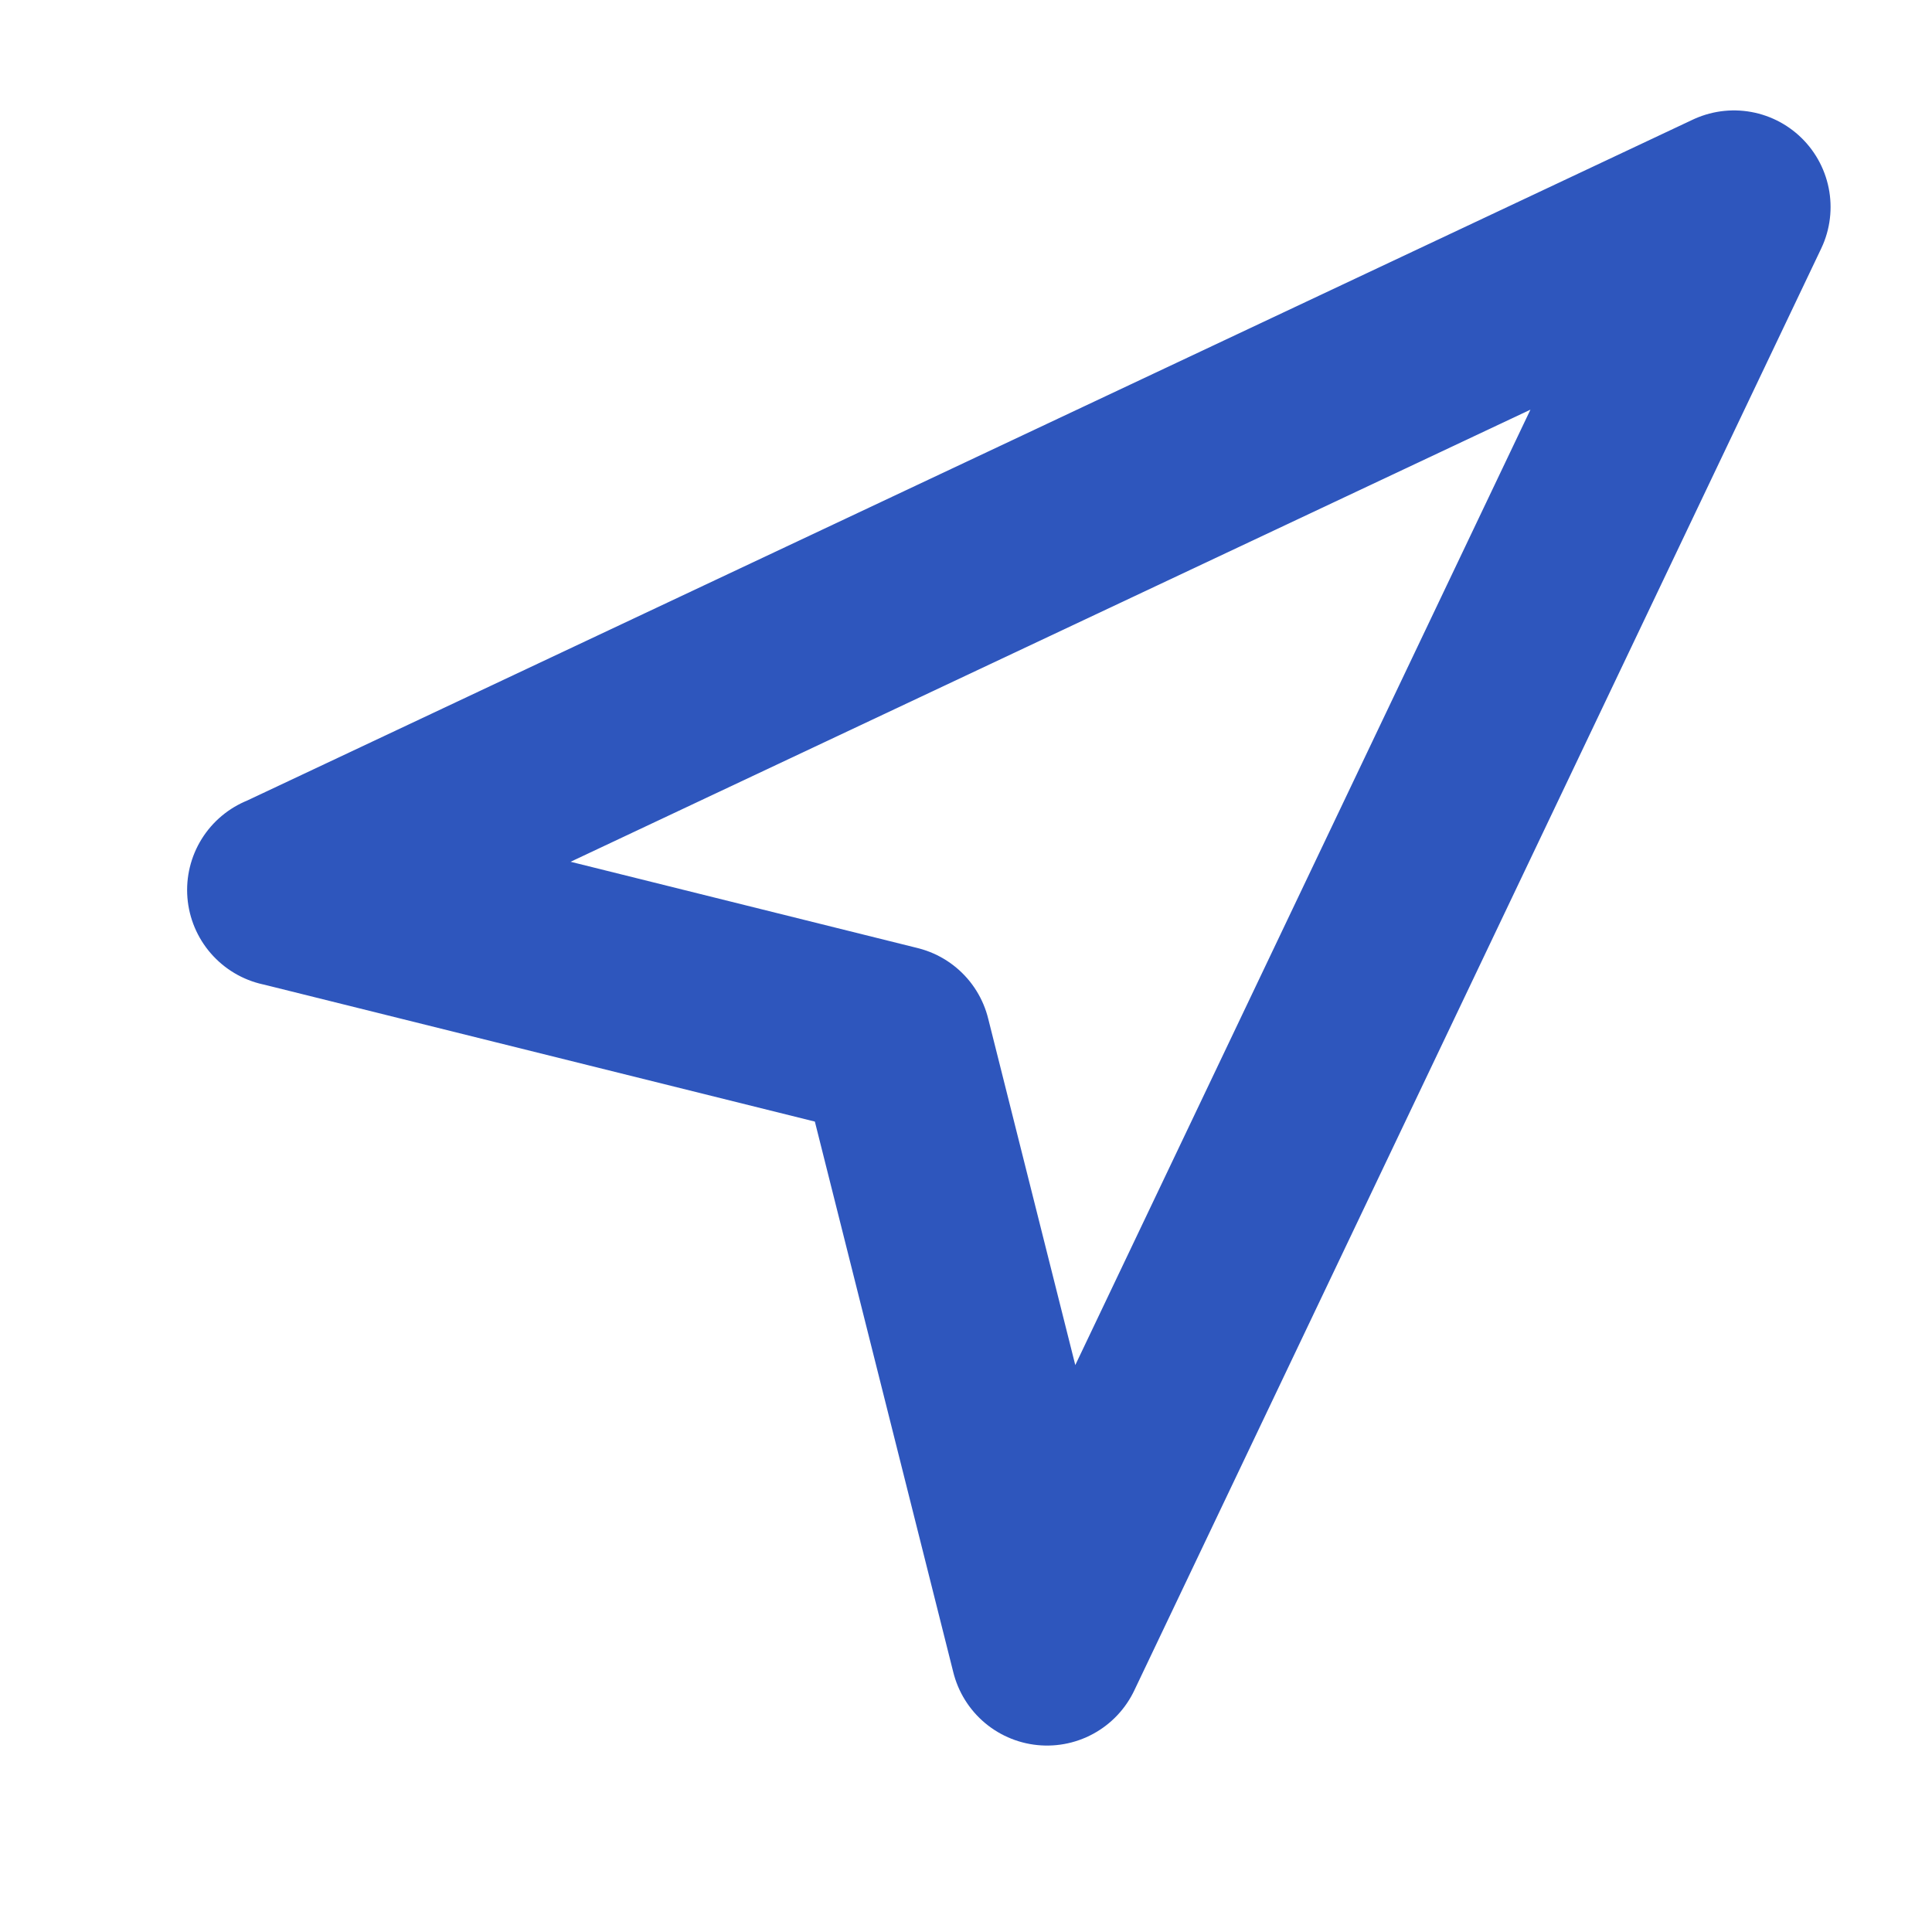 <svg width="20" height="20" fill="none" xmlns="http://www.w3.org/2000/svg"><path d="M2.938 9.214L17.95 2.143 10.839 17.07l-1.58-6.285-6.322-1.572z" stroke="#2E56BD" stroke-width="2" stroke-linecap="round" stroke-linejoin="round"/></svg>